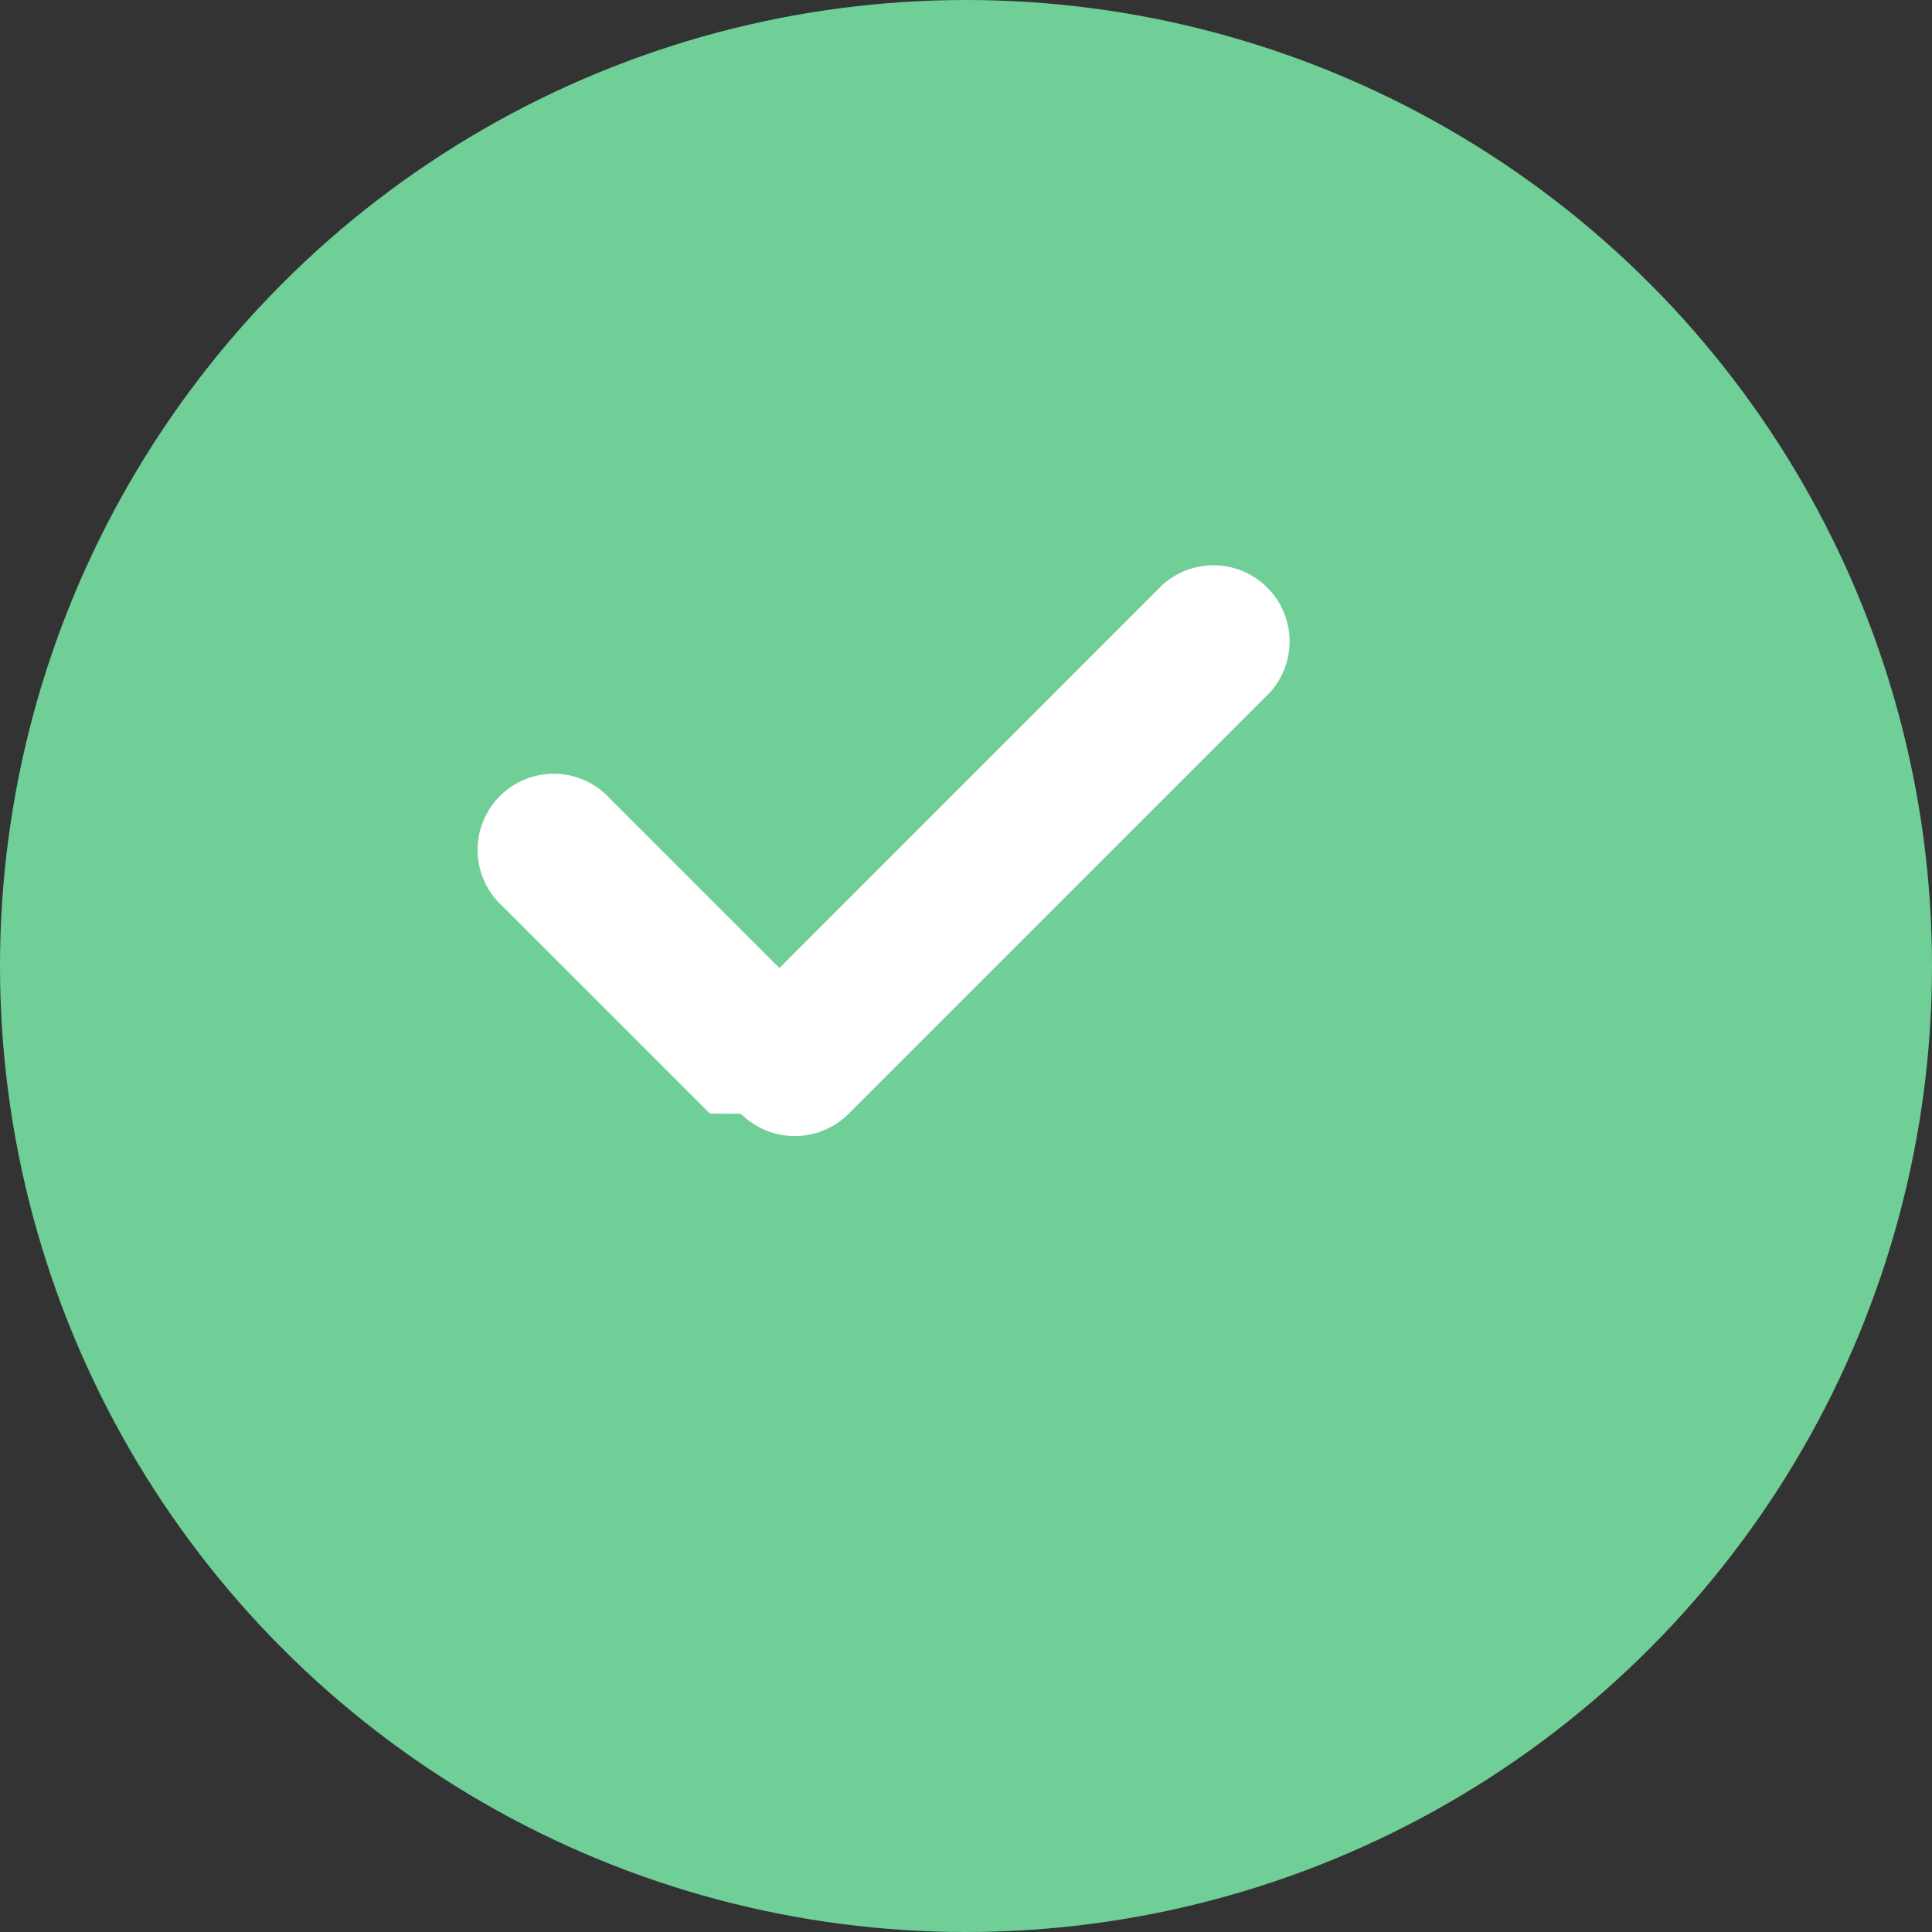 <svg width="24" height="24" xmlns="http://www.w3.org/2000/svg">
  <rect width="100%" height="100%" fill="#333333" stroke="none"/>
  <g fill="none" fill-rule="evenodd">
    <circle fill="#6FCF97" cx="12" cy="12" r="12"/>
    <path fill="#FFF" d="M8.818 13.833l-2.572-2.572a.946.946 0 1 1 1.336-1.336l2.1 2.1 4.759-4.76a.946.946 0 0 1 1.336 1.336l-5.235 5.235a.946.946 0 0 1-1.337 0z"/>
  </g>
</svg>